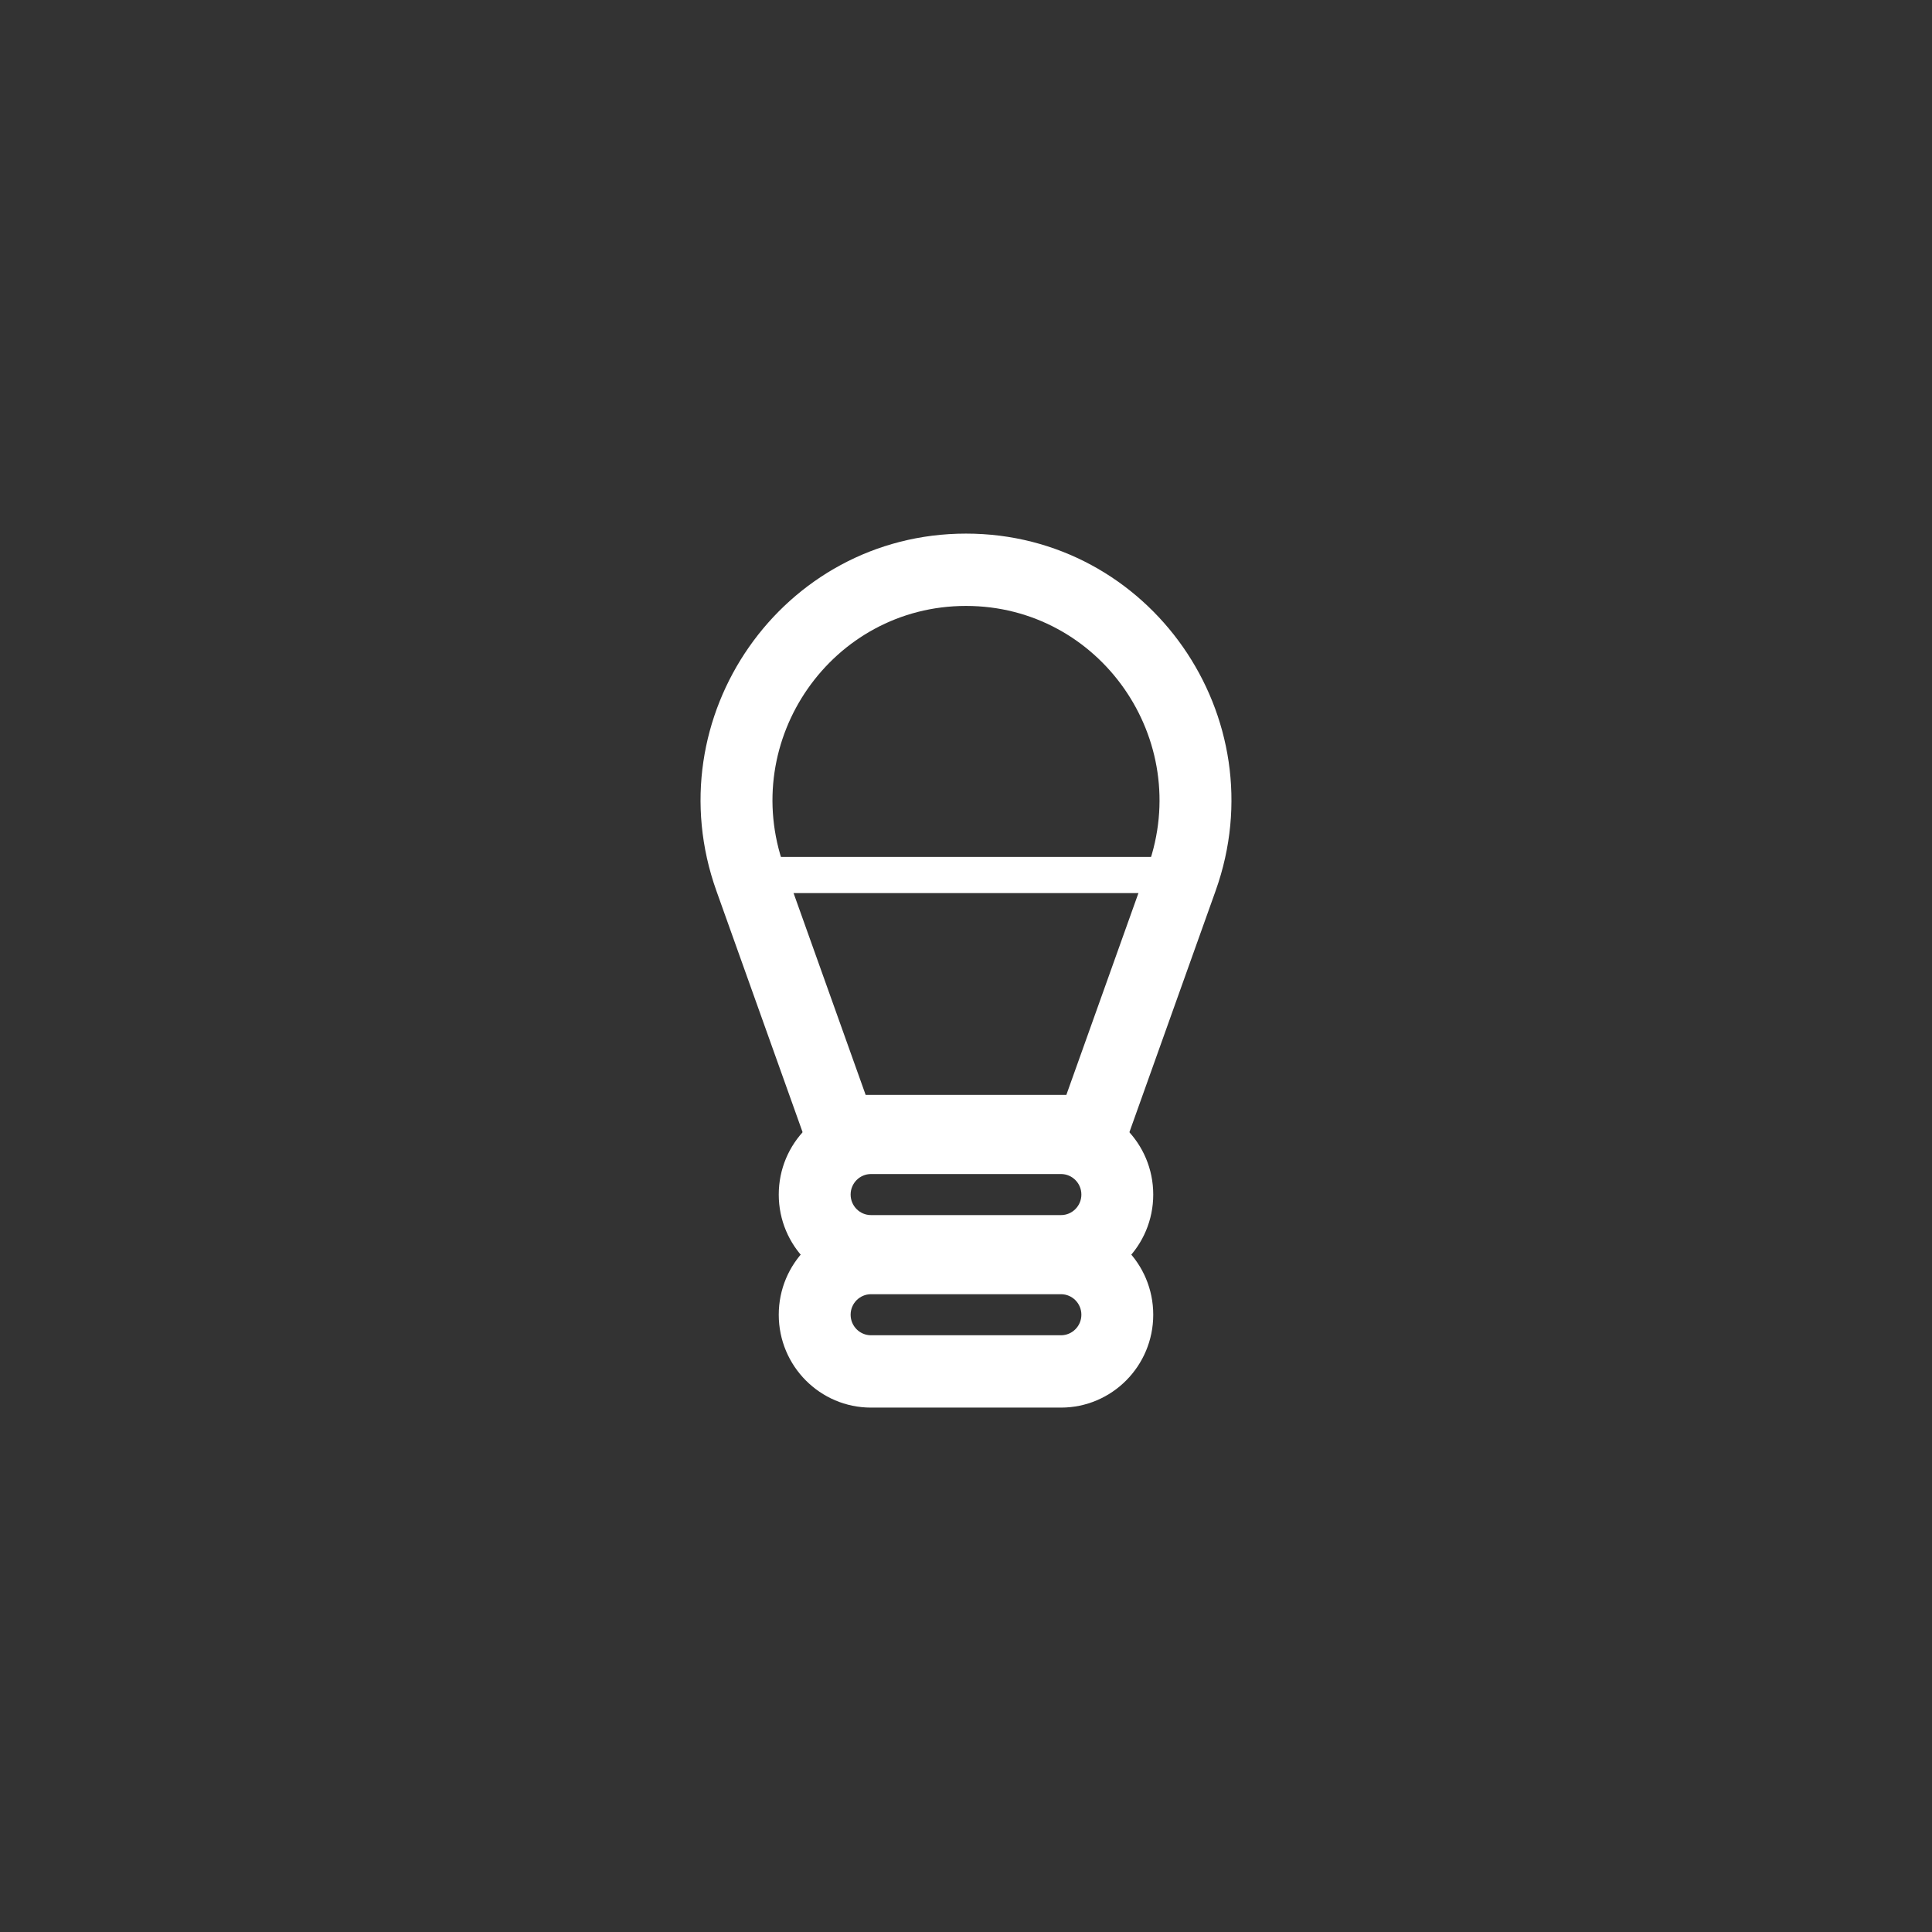 <svg width="210" height="210" viewBox="0 0 210 210" fill="none" xmlns="http://www.w3.org/2000/svg">
<rect x="0" y="0" width="210" height="210" fill="#333333" stroke="none"/>
<path fill-rule="evenodd" clip-rule="evenodd" d="M115.907 119.013L124.779 94.173C129.703 80.389 119.553 65.862 105 65.862C90.447 65.862 80.297 80.389 85.221 94.173L94.093 119.013H115.907ZM121.4 126.875L132.13 96.833C138.883 77.926 124.962 58 105 58C85.038 58 71.117 77.926 77.87 96.833L88.6 126.875H121.4Z" fill="white"/>
<path fill-rule="evenodd" clip-rule="evenodd" d="M115.324 127.612H94.676C93.452 127.612 92.459 128.611 92.459 129.844C92.459 131.076 93.452 132.075 94.676 132.075H115.324C116.548 132.075 117.541 131.076 117.541 129.844C117.541 128.611 116.548 127.612 115.324 127.612ZM94.676 119.75C89.138 119.75 84.647 124.269 84.647 129.844C84.647 135.418 89.138 139.938 94.676 139.938H115.324C120.862 139.938 125.352 135.418 125.352 129.844C125.352 124.269 120.862 119.75 115.324 119.75H94.676Z" fill="white"/>
<path fill-rule="evenodd" clip-rule="evenodd" d="M115.324 140.675H94.676C93.452 140.675 92.459 141.674 92.459 142.906C92.459 144.139 93.452 145.138 94.676 145.138H115.324C116.548 145.138 117.541 144.139 117.541 142.906C117.541 141.674 116.548 140.675 115.324 140.675ZM94.676 132.812C89.138 132.812 84.647 137.332 84.647 142.906C84.647 148.481 89.138 153 94.676 153H115.324C120.862 153 125.352 148.481 125.352 142.906C125.352 137.332 120.862 132.812 115.324 132.812H94.676Z" fill="white"/>
<path fill-rule="evenodd" clip-rule="evenodd" d="M127.122 97.075H81.698V93.144H127.122V97.075Z" fill="white"/>
</svg>
